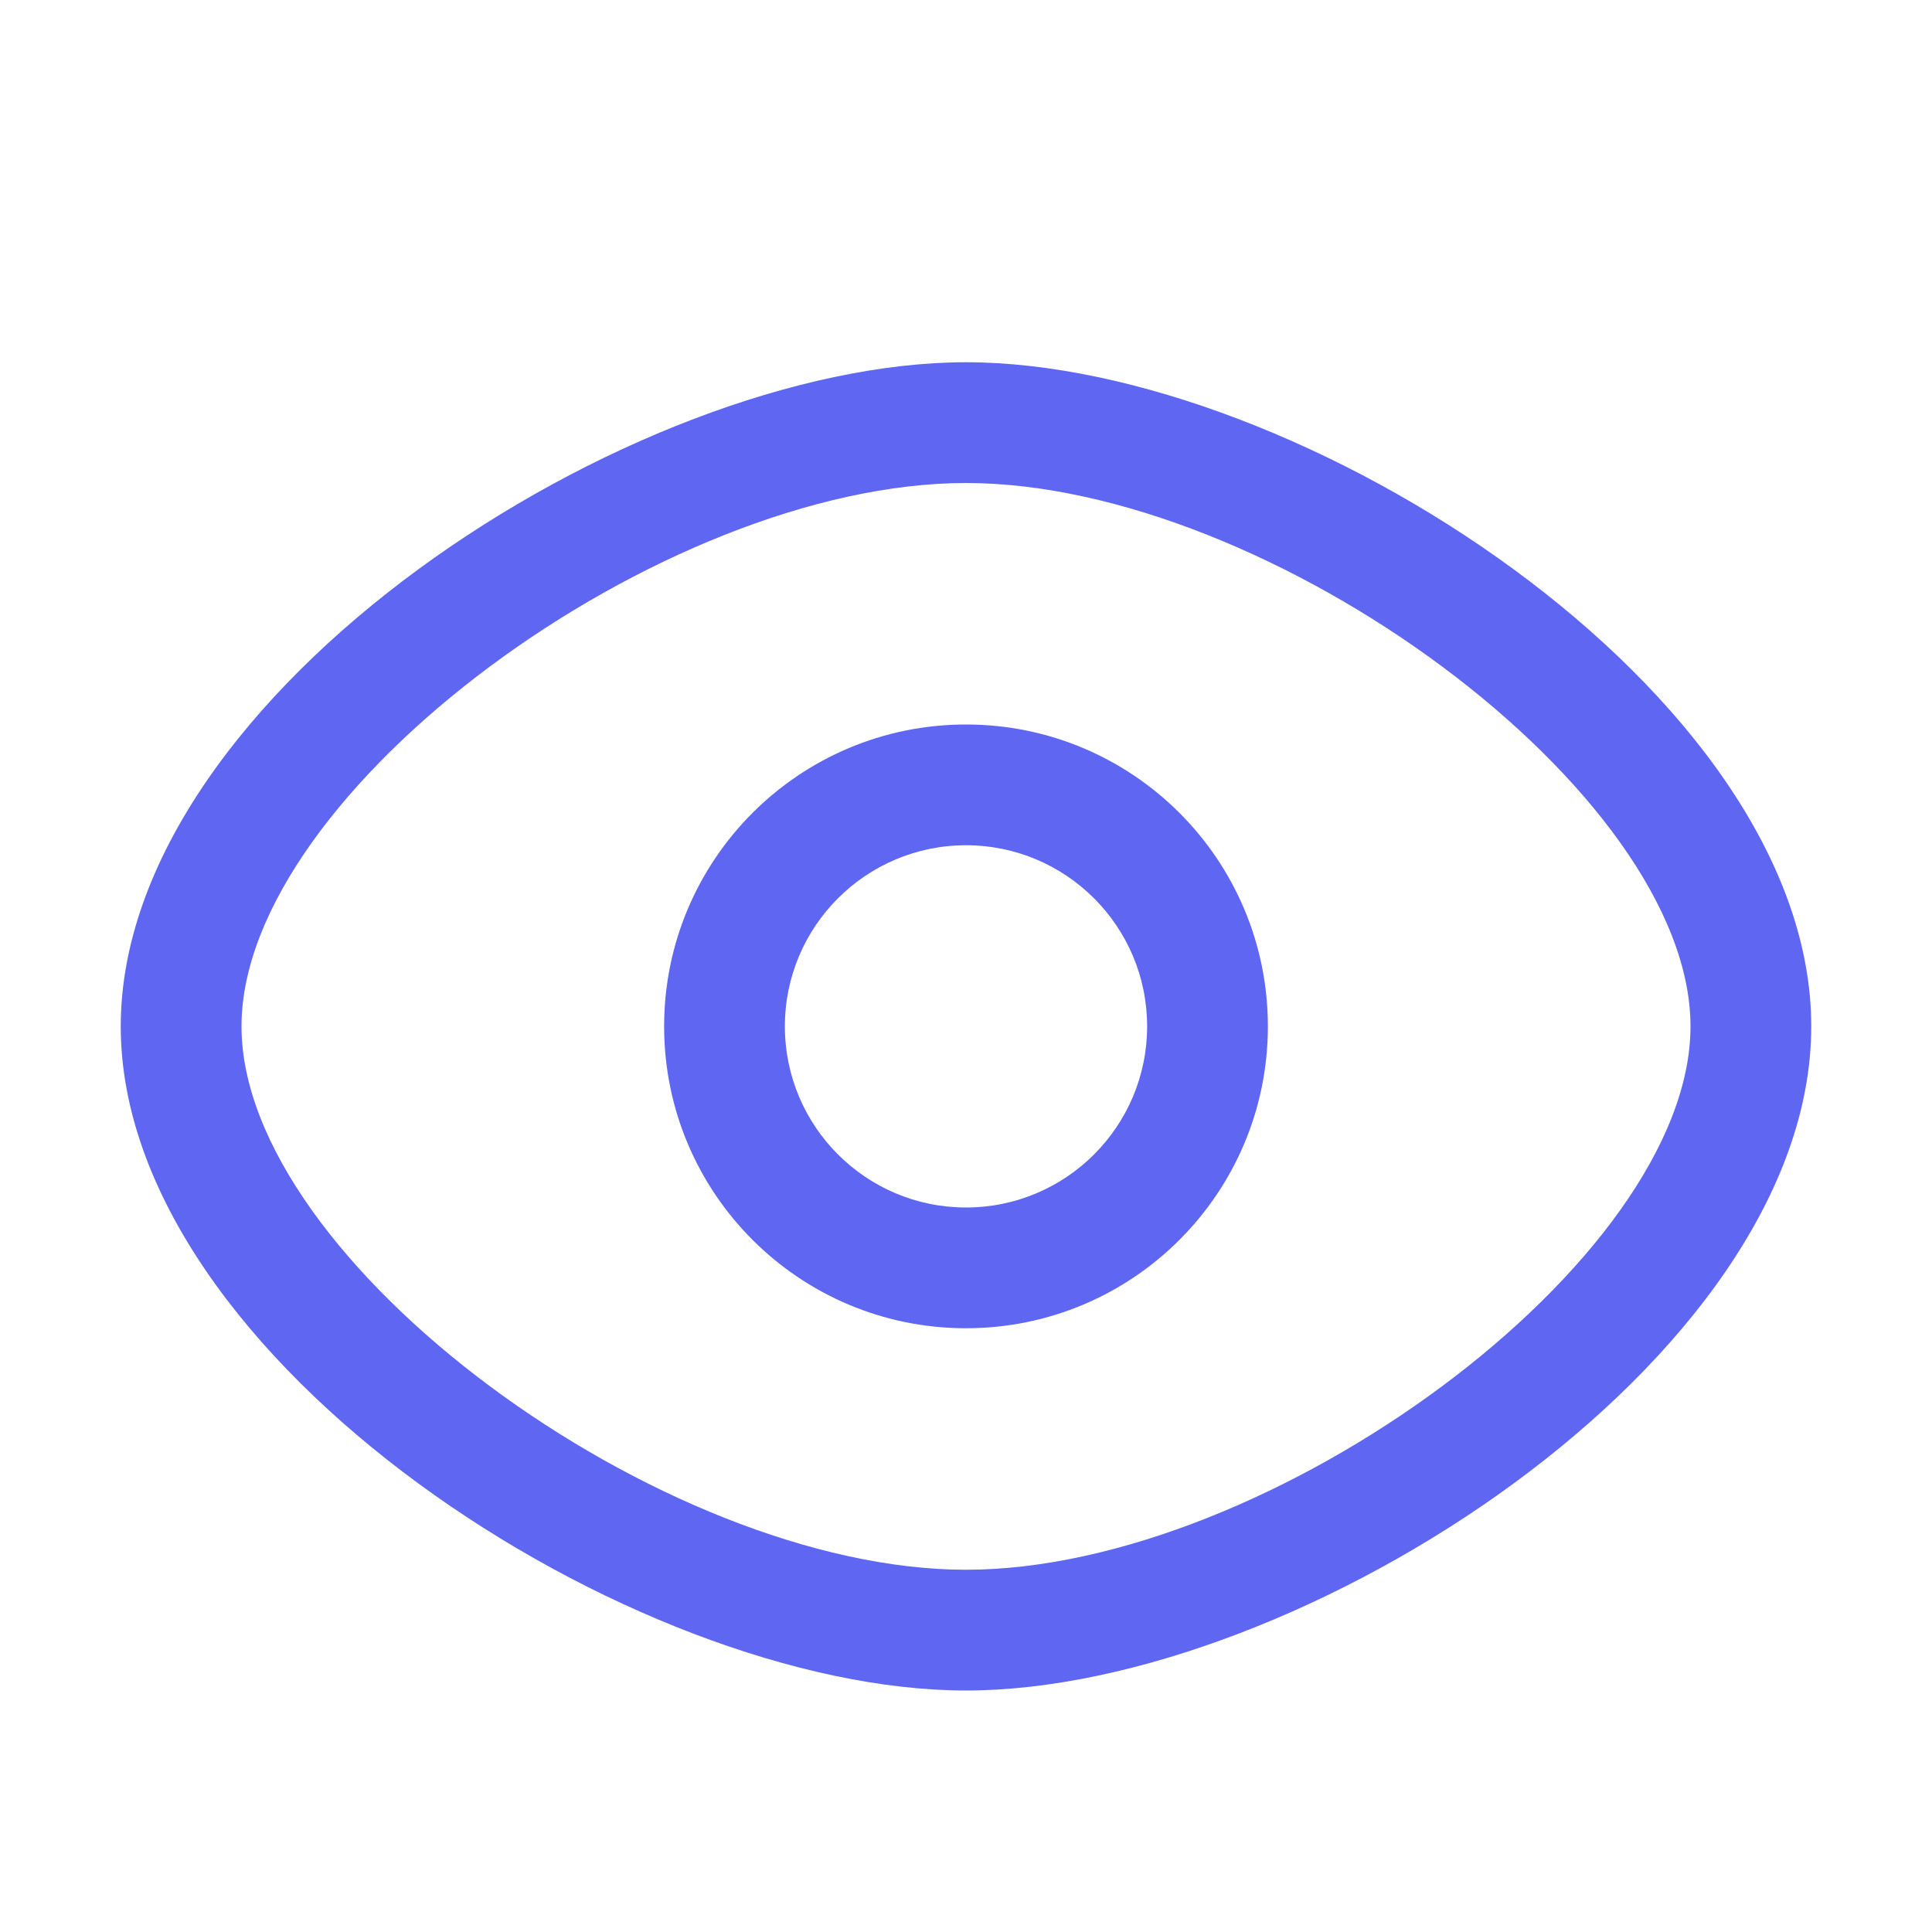 <?xml version="1.0" encoding="UTF-8"?>
<svg width="16px" height="16px" viewBox="0 0 16 16" version="1.1" xmlns="http://www.w3.org/2000/svg" xmlns:xlink="http://www.w3.org/1999/xlink">
    <title>切片</title>
    <g id="管理后台" stroke="none" stroke-width="1" fill="none" fill-rule="evenodd">
        <g id="Tacos-Could管理后台-应用管理" transform="translate(-396, -408)">
            <g id="应用卡片" transform="translate(288, 224)">
                <g id="操作" transform="translate(0, 172)">
                    <g id="编组-4备份" transform="translate(88, 0)">
                        <g id="icon图标/更新" transform="translate(20, 12)">
                            <rect id="矩形" fill="#5E66F2" fill-rule="nonzero" opacity="0" transform="translate(8, 8) scale(-1, 1) translate(-8, -8) " x="0" y="0" width="16" height="16"></rect>
                            <path d="M8,3 C10.761,3 15,5.739 15,8.5 C15,11.261 10.761,14 8,14 C5.239,14 1,11.261 1,8.5 C1,5.739 5.239,3 8,3 Z M8,4 C5.484,4 2,6.554 2,8.5 C2,10.446 5.484,13 8,13 C10.516,13 14,10.446 14,8.5 C14,6.554 10.516,4 8,4 Z M8,6 C9.381,6 10.5,7.119 10.5,8.5 C10.5,9.881 9.381,11 8,11 C6.619,11 5.5,9.881 5.5,8.5 C5.5,7.119 6.619,6 8,6 Z M8,7 C7.172,7 6.5,7.672 6.5,8.5 C6.5,9.328 7.172,10 8,10 C8.828,10 9.5,9.328 9.5,8.5 C9.5,7.672 8.828,7 8,7 Z" id="形状结合" fill="#5E66F2"></path>
                        </g>
                    </g>
                </g>
            </g>
        </g>
    </g>
</svg>
